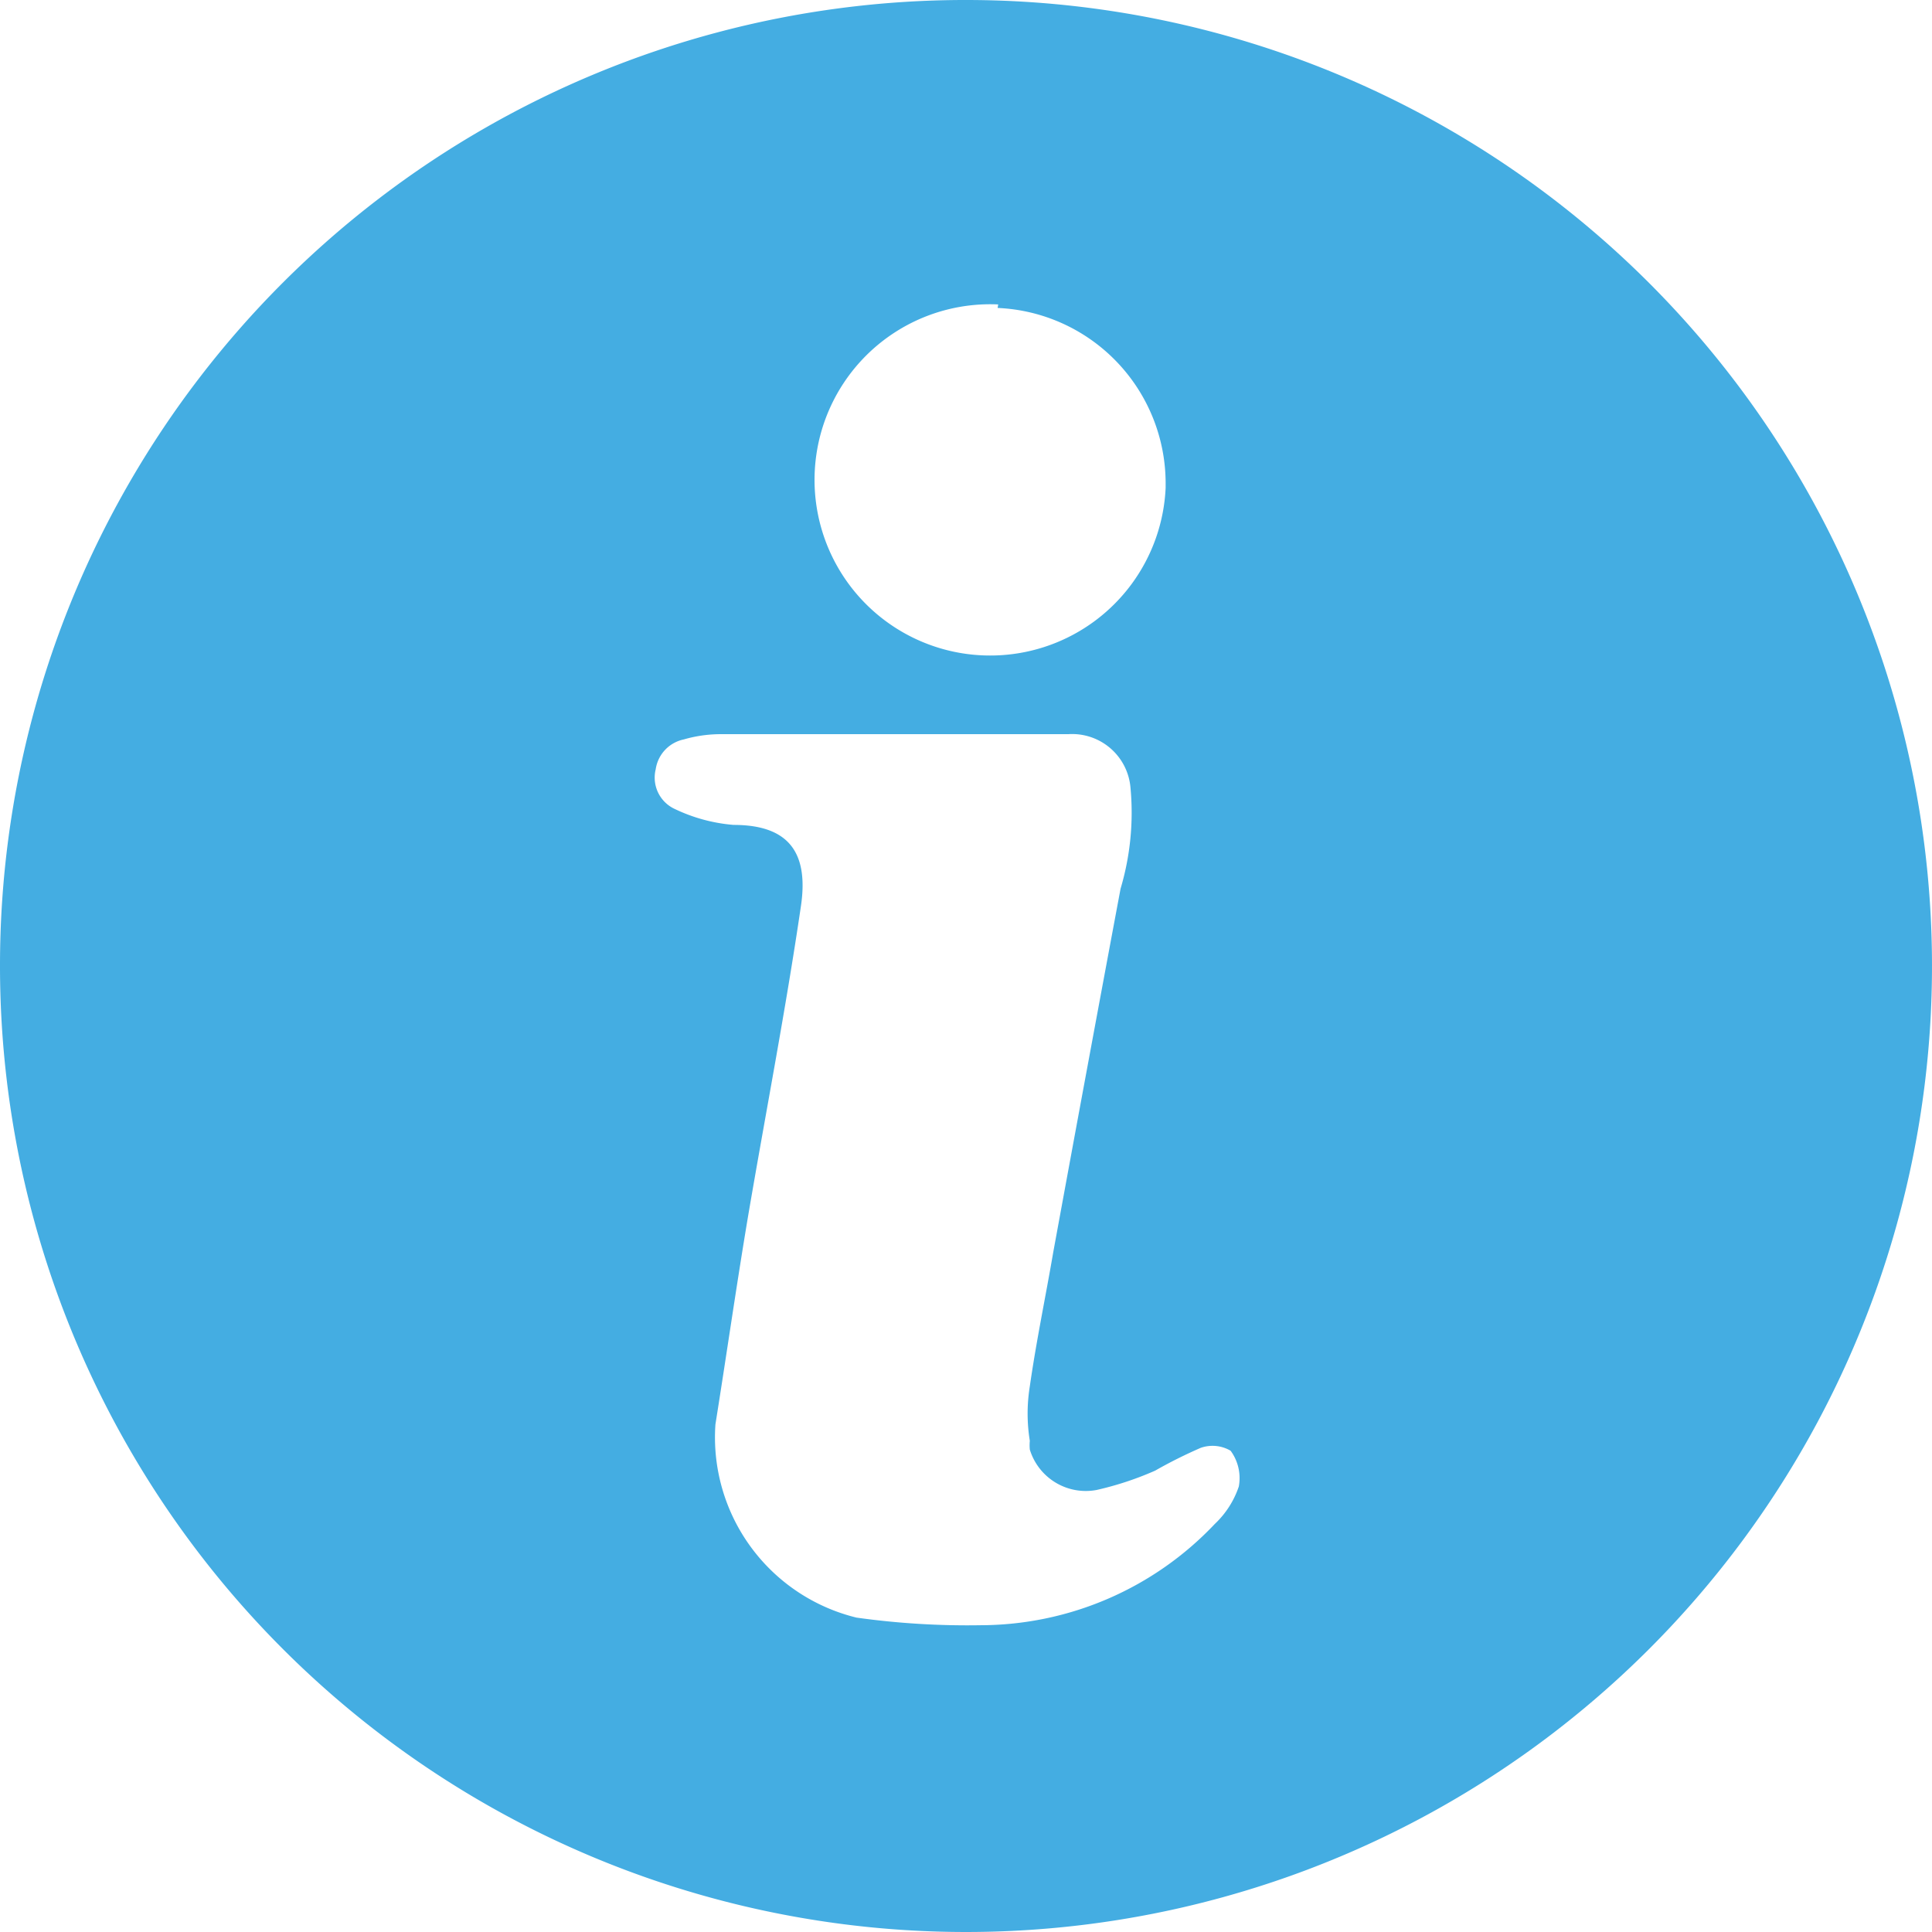 <svg xmlns="http://www.w3.org/2000/svg" viewBox="0 0 33 33"><defs><style>.cls-1{fill:#44ade2;}</style></defs><g id="Layer_2" data-name="Layer 2"><g id="choose_your_avatar" data-name="choose your avatar"><g id="info_and_icon" data-name="info and icon"><path id="info" class="cls-1" d="M16.52,0A16.5,16.5,0,1,1,0,16.48v0A16.49,16.49,0,0,1,16.52,0ZM15.26,12.54H12.31a2.28,2.28,0,0,0-.63.09.61.61,0,0,0-.48.51.59.59,0,0,0,.33.68,2.86,2.86,0,0,0,1,.27c.92,0,1.29.45,1.15,1.39-.26,1.77-.6,3.52-.9,5.28-.2,1.19-.37,2.38-.56,3.57a3.17,3.17,0,0,0,2.41,3.3,13.64,13.64,0,0,0,2.12.13,5.52,5.52,0,0,0,4-1.73,1.56,1.56,0,0,0,.41-.64.79.79,0,0,0-.14-.61.61.61,0,0,0-.51-.05,8.1,8.1,0,0,0-.78.39,5.44,5.44,0,0,1-1,.33,1,1,0,0,1-1.14-.69.77.77,0,0,1,0-.15,2.91,2.91,0,0,1,0-.93c.11-.77.27-1.53.4-2.29q.57-3.11,1.15-6.21a4.55,4.55,0,0,0,.17-1.72,1,1,0,0,0-1.06-.92h-3ZM17.05,5.2a3,3,0,1,0,2.86,3.13V8.26a3,3,0,0,0-2.87-3Z"/></g></g></g></svg>